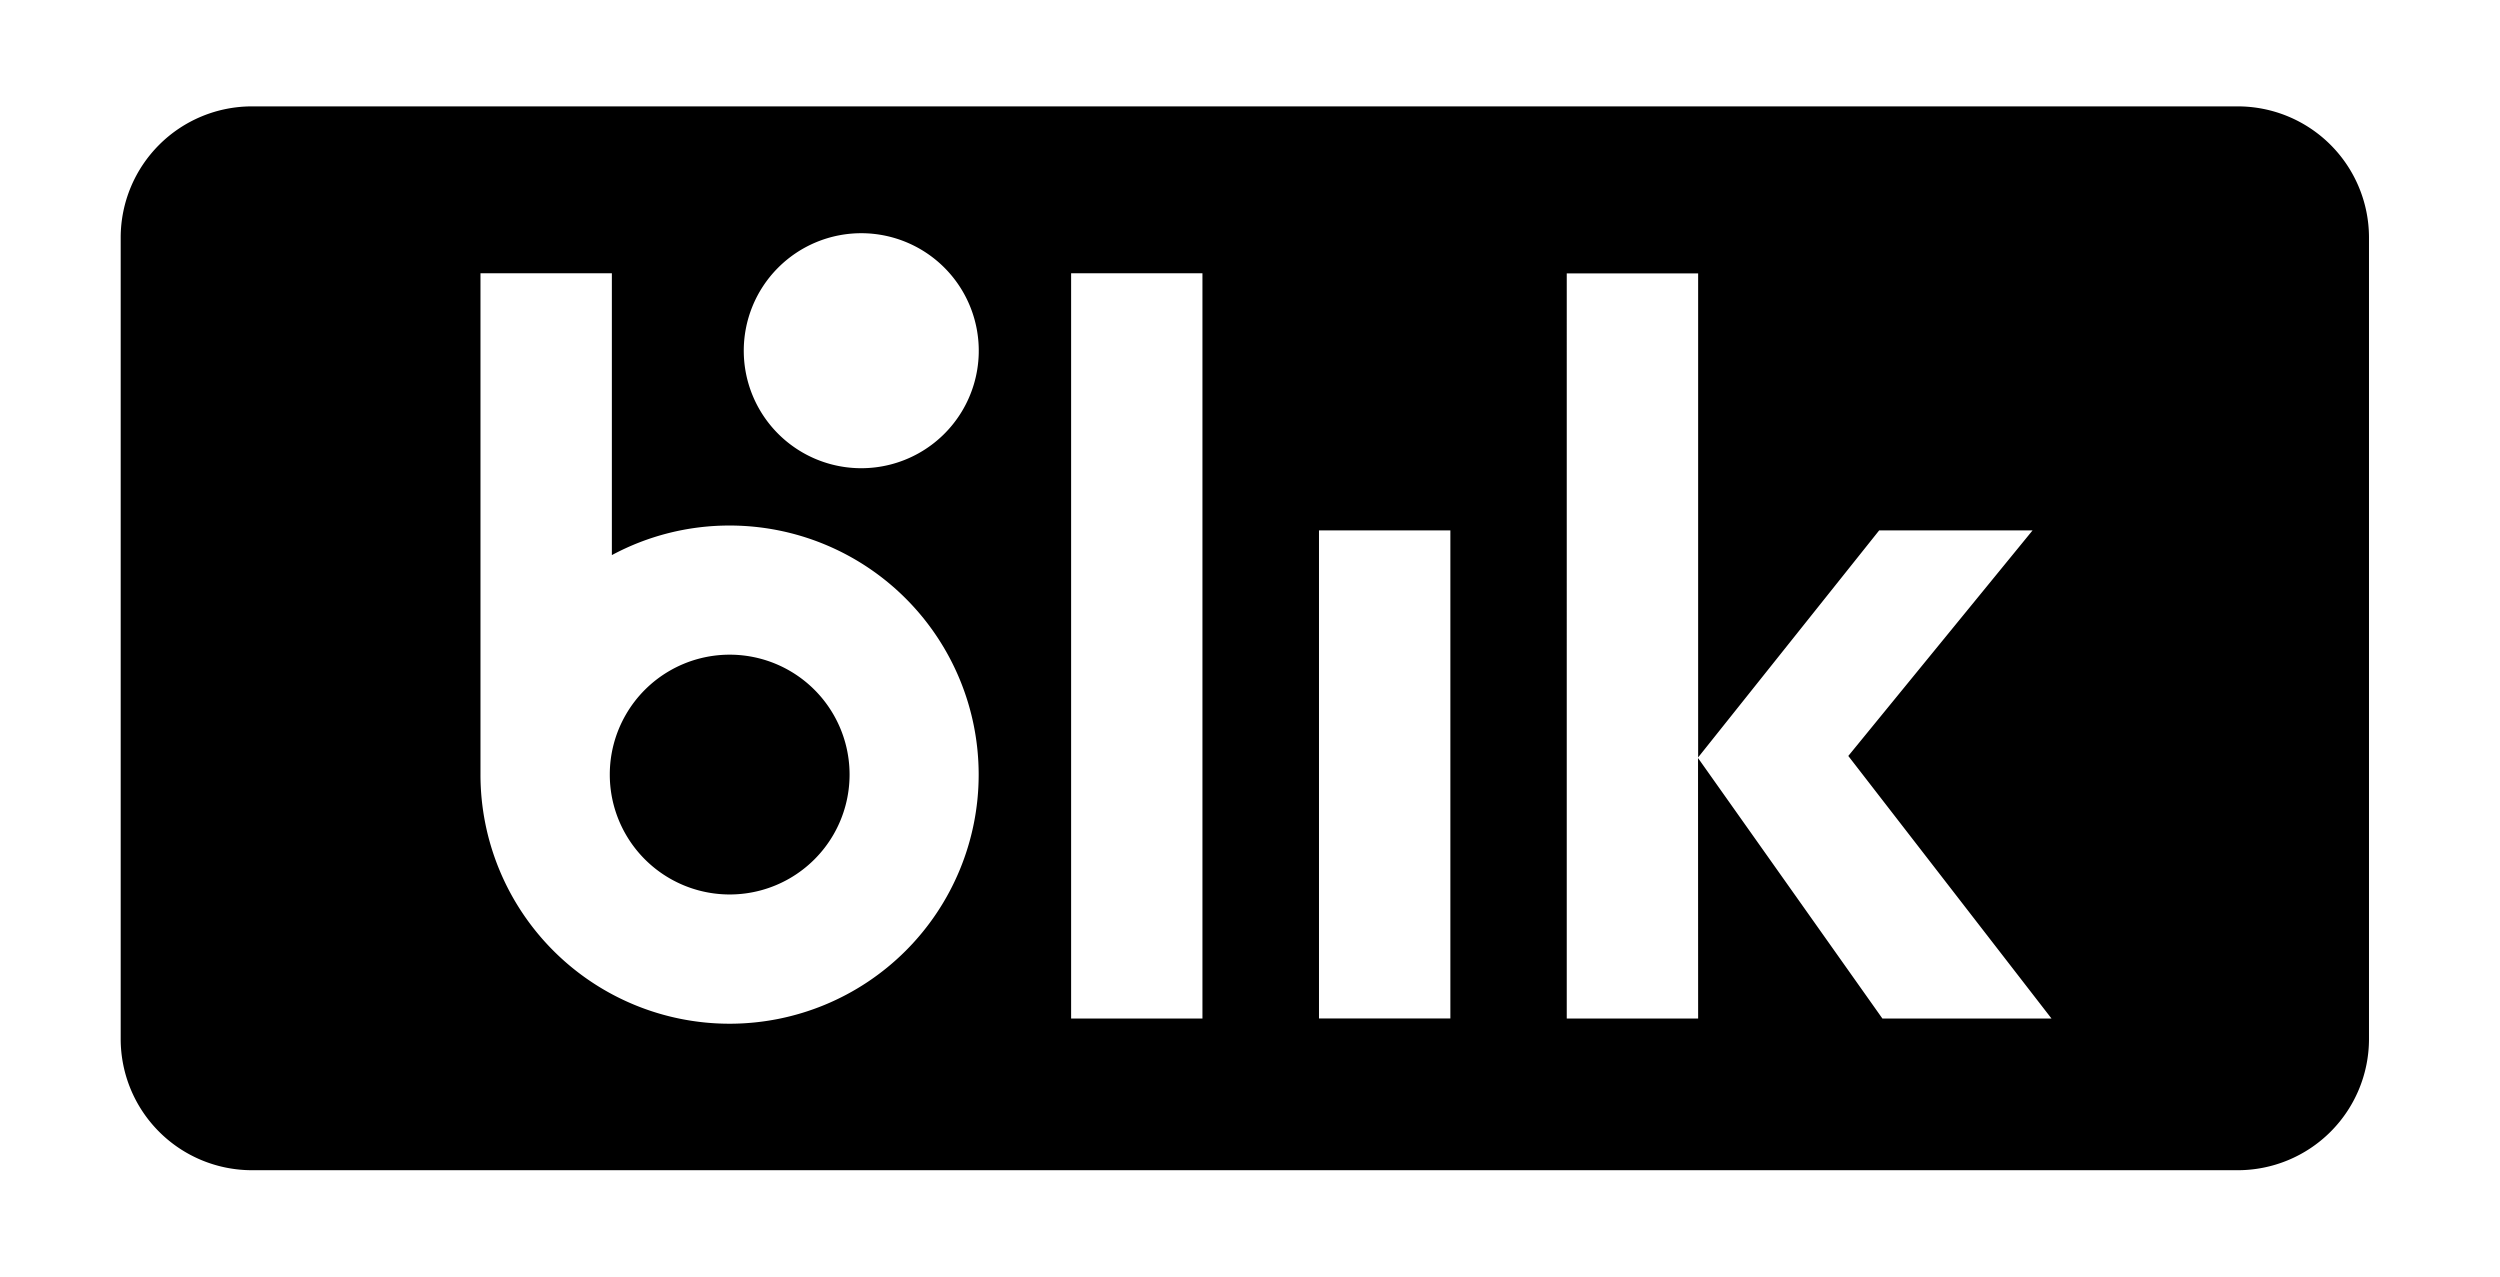 <svg xmlns="http://www.w3.org/2000/svg" viewBox="0 0 47 24"><path fill-rule="evenodd" d="M4.735 2H42.07a2.468 2.468 0 012.467 2.464v15.072A2.468 2.468 0 0142.07 22H4.735a2.468 2.468 0 01-2.466-2.464V4.464A2.468 2.468 0 014.735 2zM18.4 6.653a2.209 2.209 0 10-4.417-.03 2.209 2.209 0 004.417.03zM13.718 9.88a4.664 4.664 0 00-2.215.556V5.138h-2.47v9.424a4.683 4.683 0 104.685-4.682zm0 6.936a2.254 2.254 0 110-4.508 2.254 2.254 0 010 4.508zm6.42-11.678h2.468v14.01h-2.469V5.137zm7.128 4.833h-2.469v9.176h2.47V9.971zm11.303 9.177h-3.18l-3.466-4.897.002 4.897h-2.47V5.14h2.47v9.099l3.403-4.267h2.884l-3.464 4.24 3.82 4.936z"/></svg>